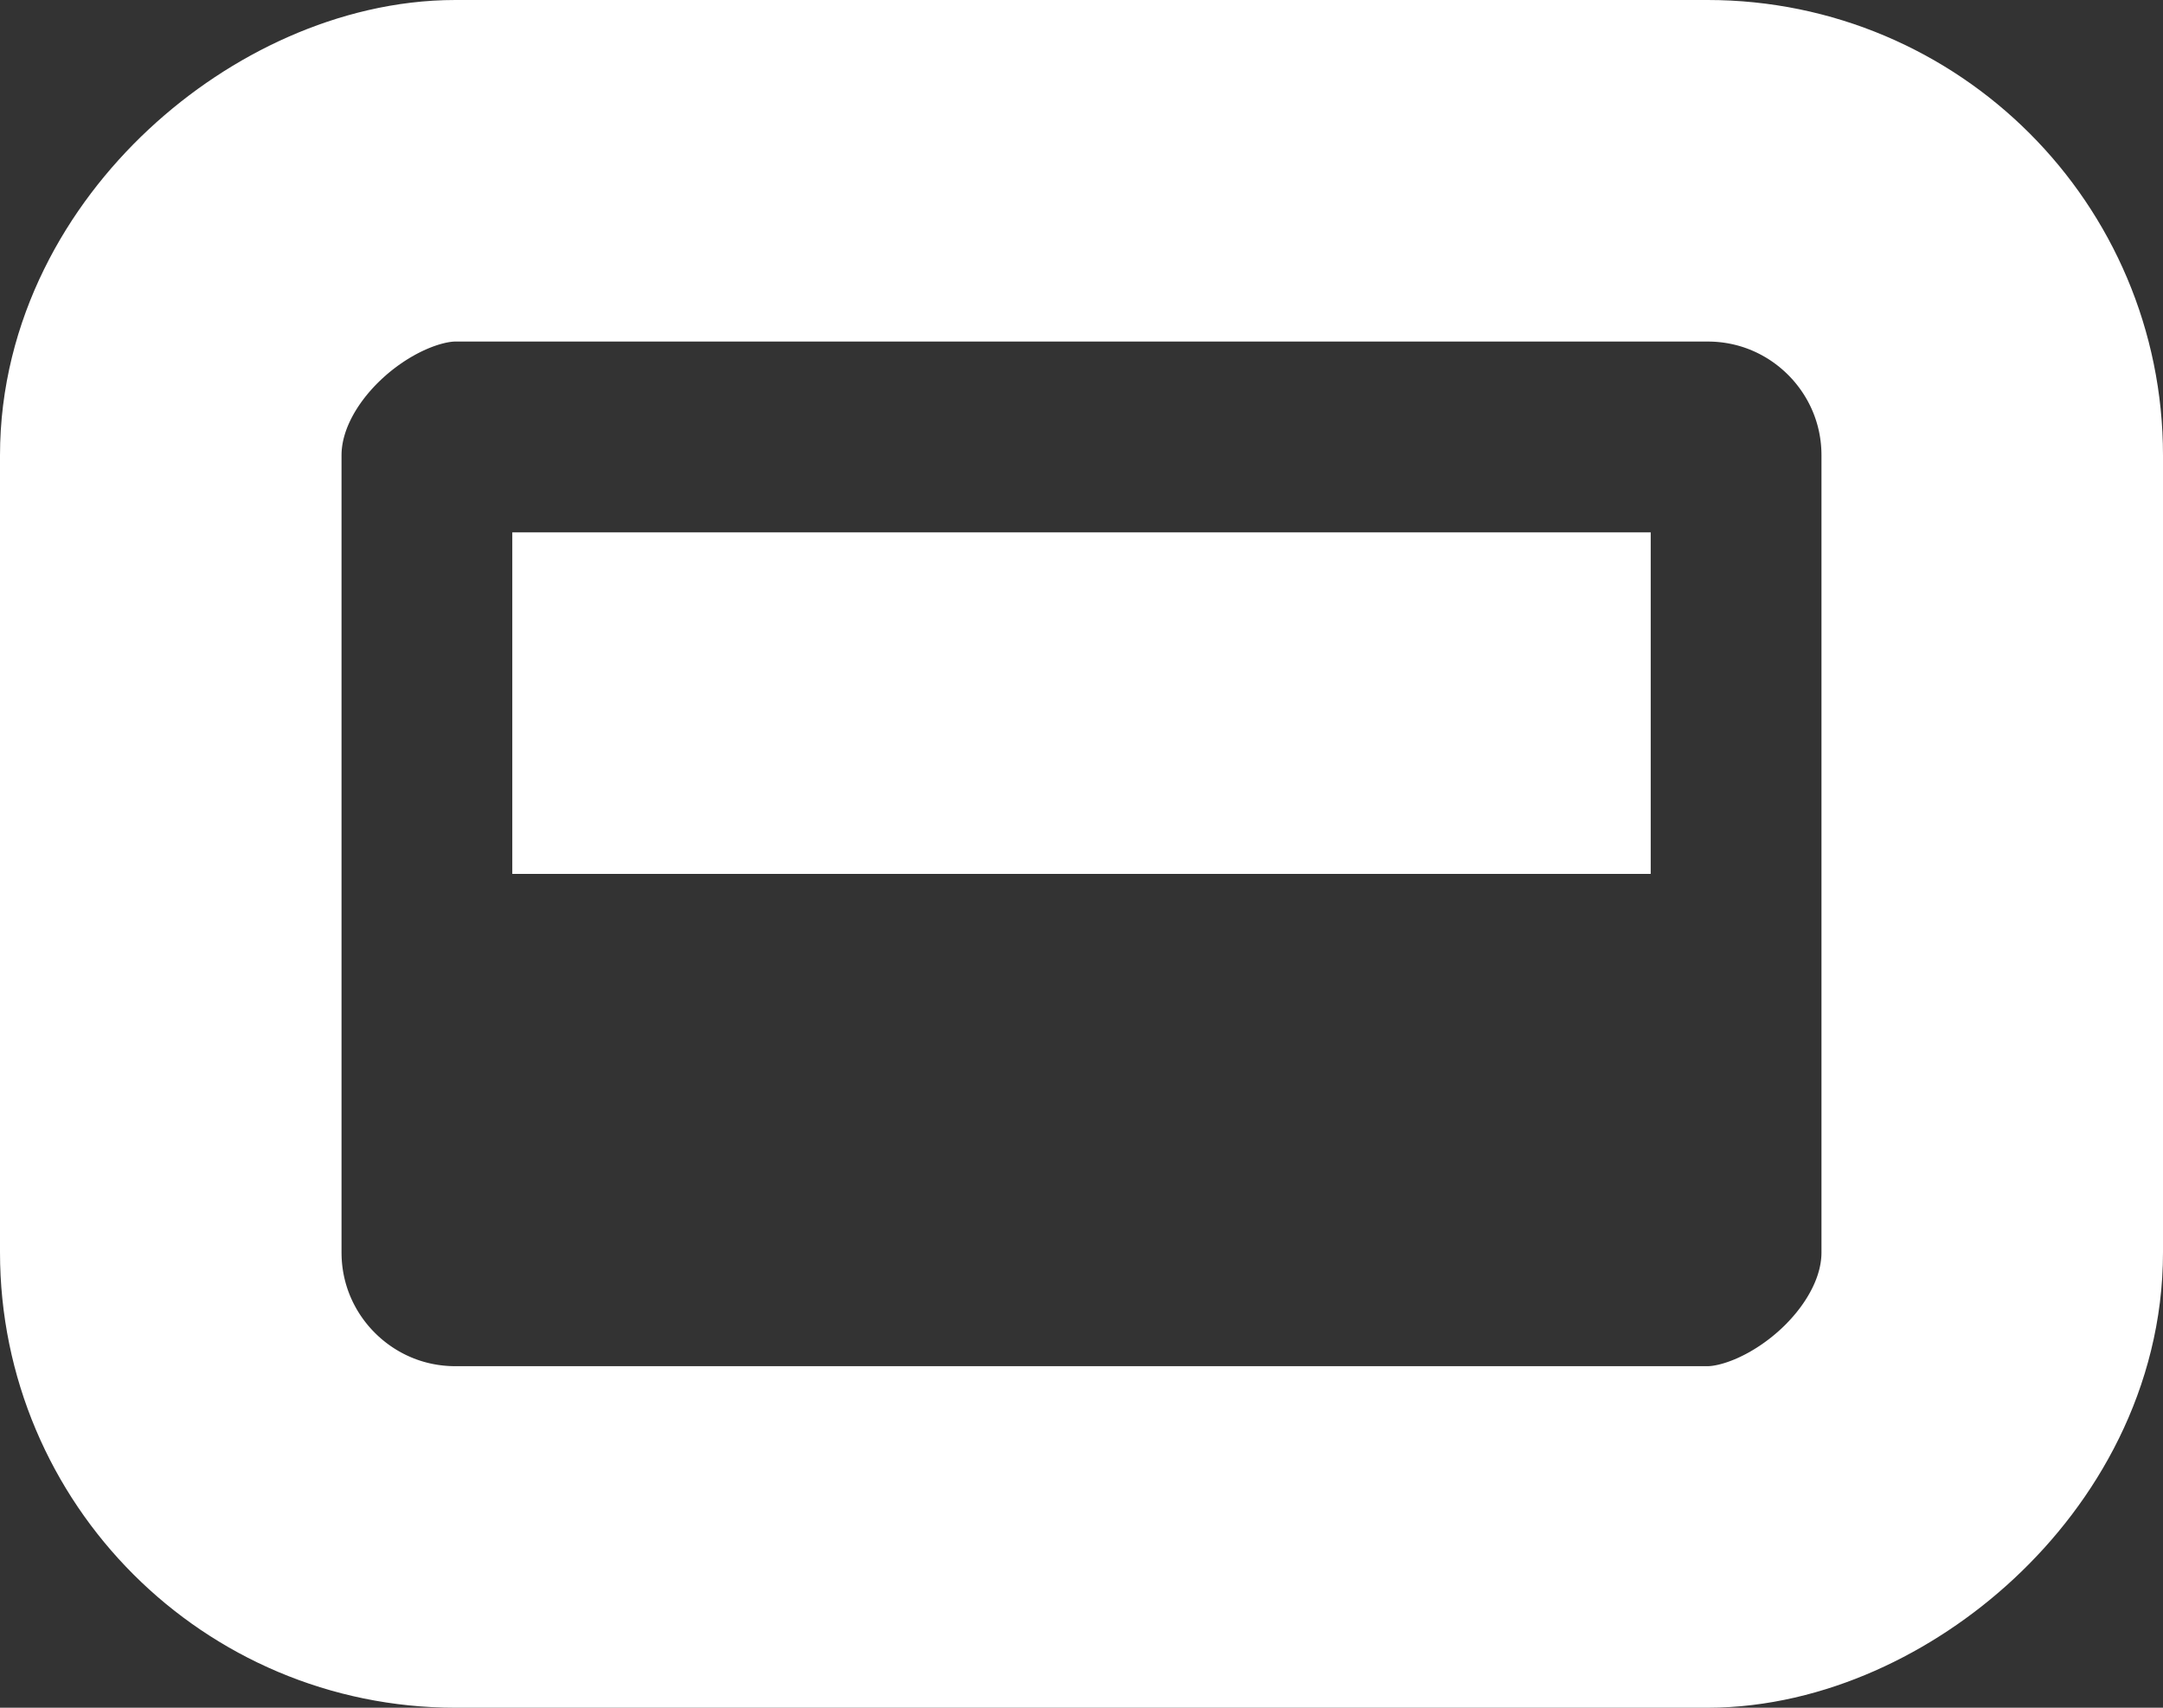 <svg width="19" height="15" viewBox="0 0 19 15" fill="none" xmlns="http://www.w3.org/2000/svg">
<rect x="0" y="0" width="19" height="15" fill="#333333" stroke="none"/>
<rect x="1.5" y="13.5" width="12" height="16" rx="2.5" transform="rotate(-90 1.5 13.5)" stroke="white" stroke-width="3" stroke-linejoin="round"/>
<path d="M4.5 6.176L14.5 6.176" stroke="white" stroke-width="3"/>
</svg>
